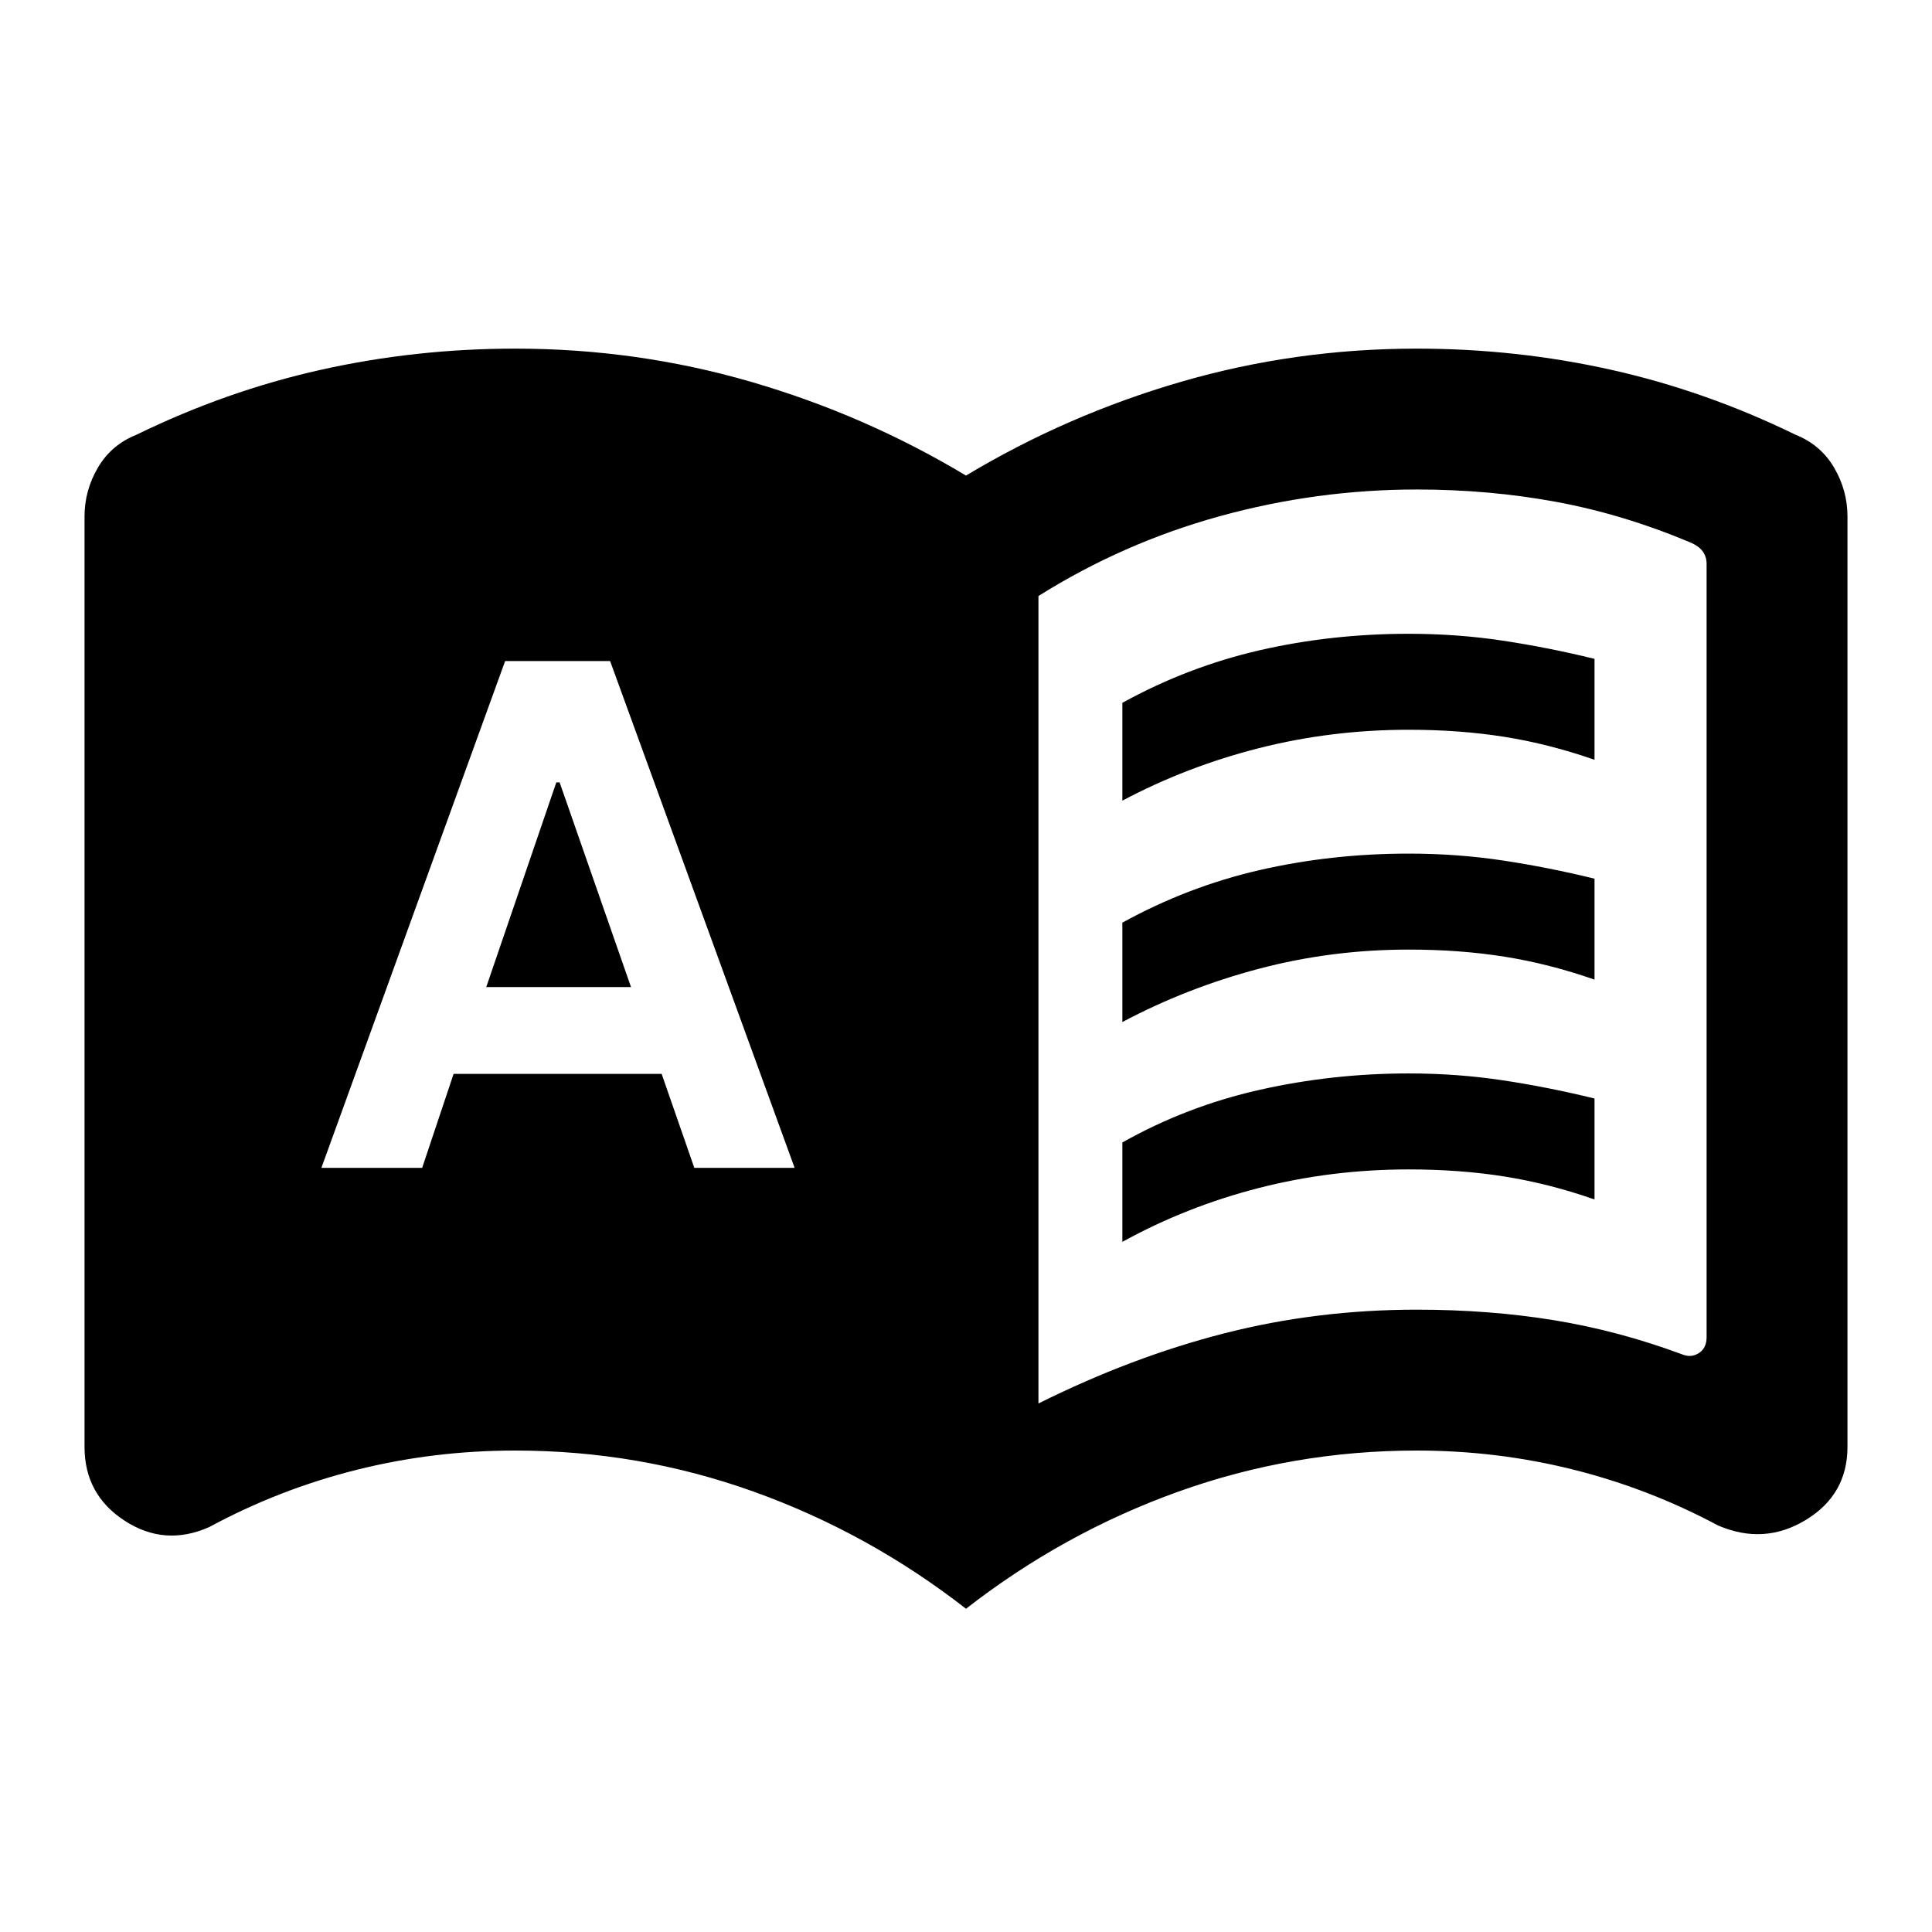 <svg xmlns="http://www.w3.org/2000/svg" height="24" viewBox="0 -960 960 960" width="24"><path d="M159.693-379.693h50.076l15.616-46.692H328.77L345-379.693h49.846l-91.692-251.845H251l-91.307 251.845Zm81.922-89.845 34.812-101.693h1.65l35.462 101.693h-71.924Zm316.077-92.616v-48.615q32.615-17.953 68.269-26.13T700-645.076q24.077 0 46.769 3.423 22.692 3.423 45.538 9.038v50.153q-22.461-7.846-44.653-11.385-22.193-3.538-47.654-3.538-38.385 0-74.346 9.115-35.962 9.116-67.962 26.116Zm0 219.23v-49.383q31.846-17.954 68.077-26.131Q662-426.615 700-426.615q24.077 0 46.769 3.423 22.692 3.423 45.538 9.038v50.153q-22.461-7.846-44.653-11.384-22.193-3.539-47.654-3.539-38.385 0-74.346 9.193-35.962 9.192-67.962 26.807Zm0-109.23v-49.384q32.615-17.954 68.269-26.131T700-535.846q24.077 0 46.769 3.423 22.692 3.423 45.538 9.039v50.153q-22.461-7.847-44.653-11.385-22.193-3.538-47.654-3.538-38.385 0-74.346 9.5-35.962 9.5-67.962 26.5Zm-41.693 189.539q46.308-23.077 92.308-34.846 46-11.77 95.693-11.77 36 0 68.115 5.231 32.115 5.231 63.576 16.923 4.616 1.923 8.463-.577 3.846-2.5 3.846-7.885v-384.307q0-3.461-1.923-6.154t-6.539-4.616q-33-13.846-66.269-20Q740-716.769 704-716.769q-49.693 0-97.77 13.231t-90.231 39.692v401.231ZM480-160.617q-48.385-37.692-105.385-58.154-57-20.461-118.615-20.461-40.615 0-78.922 9.615-38.308 9.615-73.077 28.384-22.084 9.846-42.042-3.115-19.958-12.962-19.958-36.731v-462.305q0-12.923 6.654-24.269 6.654-11.346 19.193-16.346 44.615-21.769 91.653-32.269 47.038-10.5 96.499-10.5 60.385 0 117.077 16.462Q429.769-753.845 480-723.691q50.231-30.154 106.923-46.615Q643.615-786.768 704-786.768q49.461 0 96.499 10.5t91.653 32.269q12.539 5 19.193 16.346 6.654 11.346 6.654 24.269v462.305q0 23.769-20.727 36.346-20.727 12.577-43.581 2.731-34.385-18.384-72.115-27.807-37.73-9.423-77.576-9.423-61.615 0-118.615 20.461-57 20.462-105.385 58.154Z"/></svg>